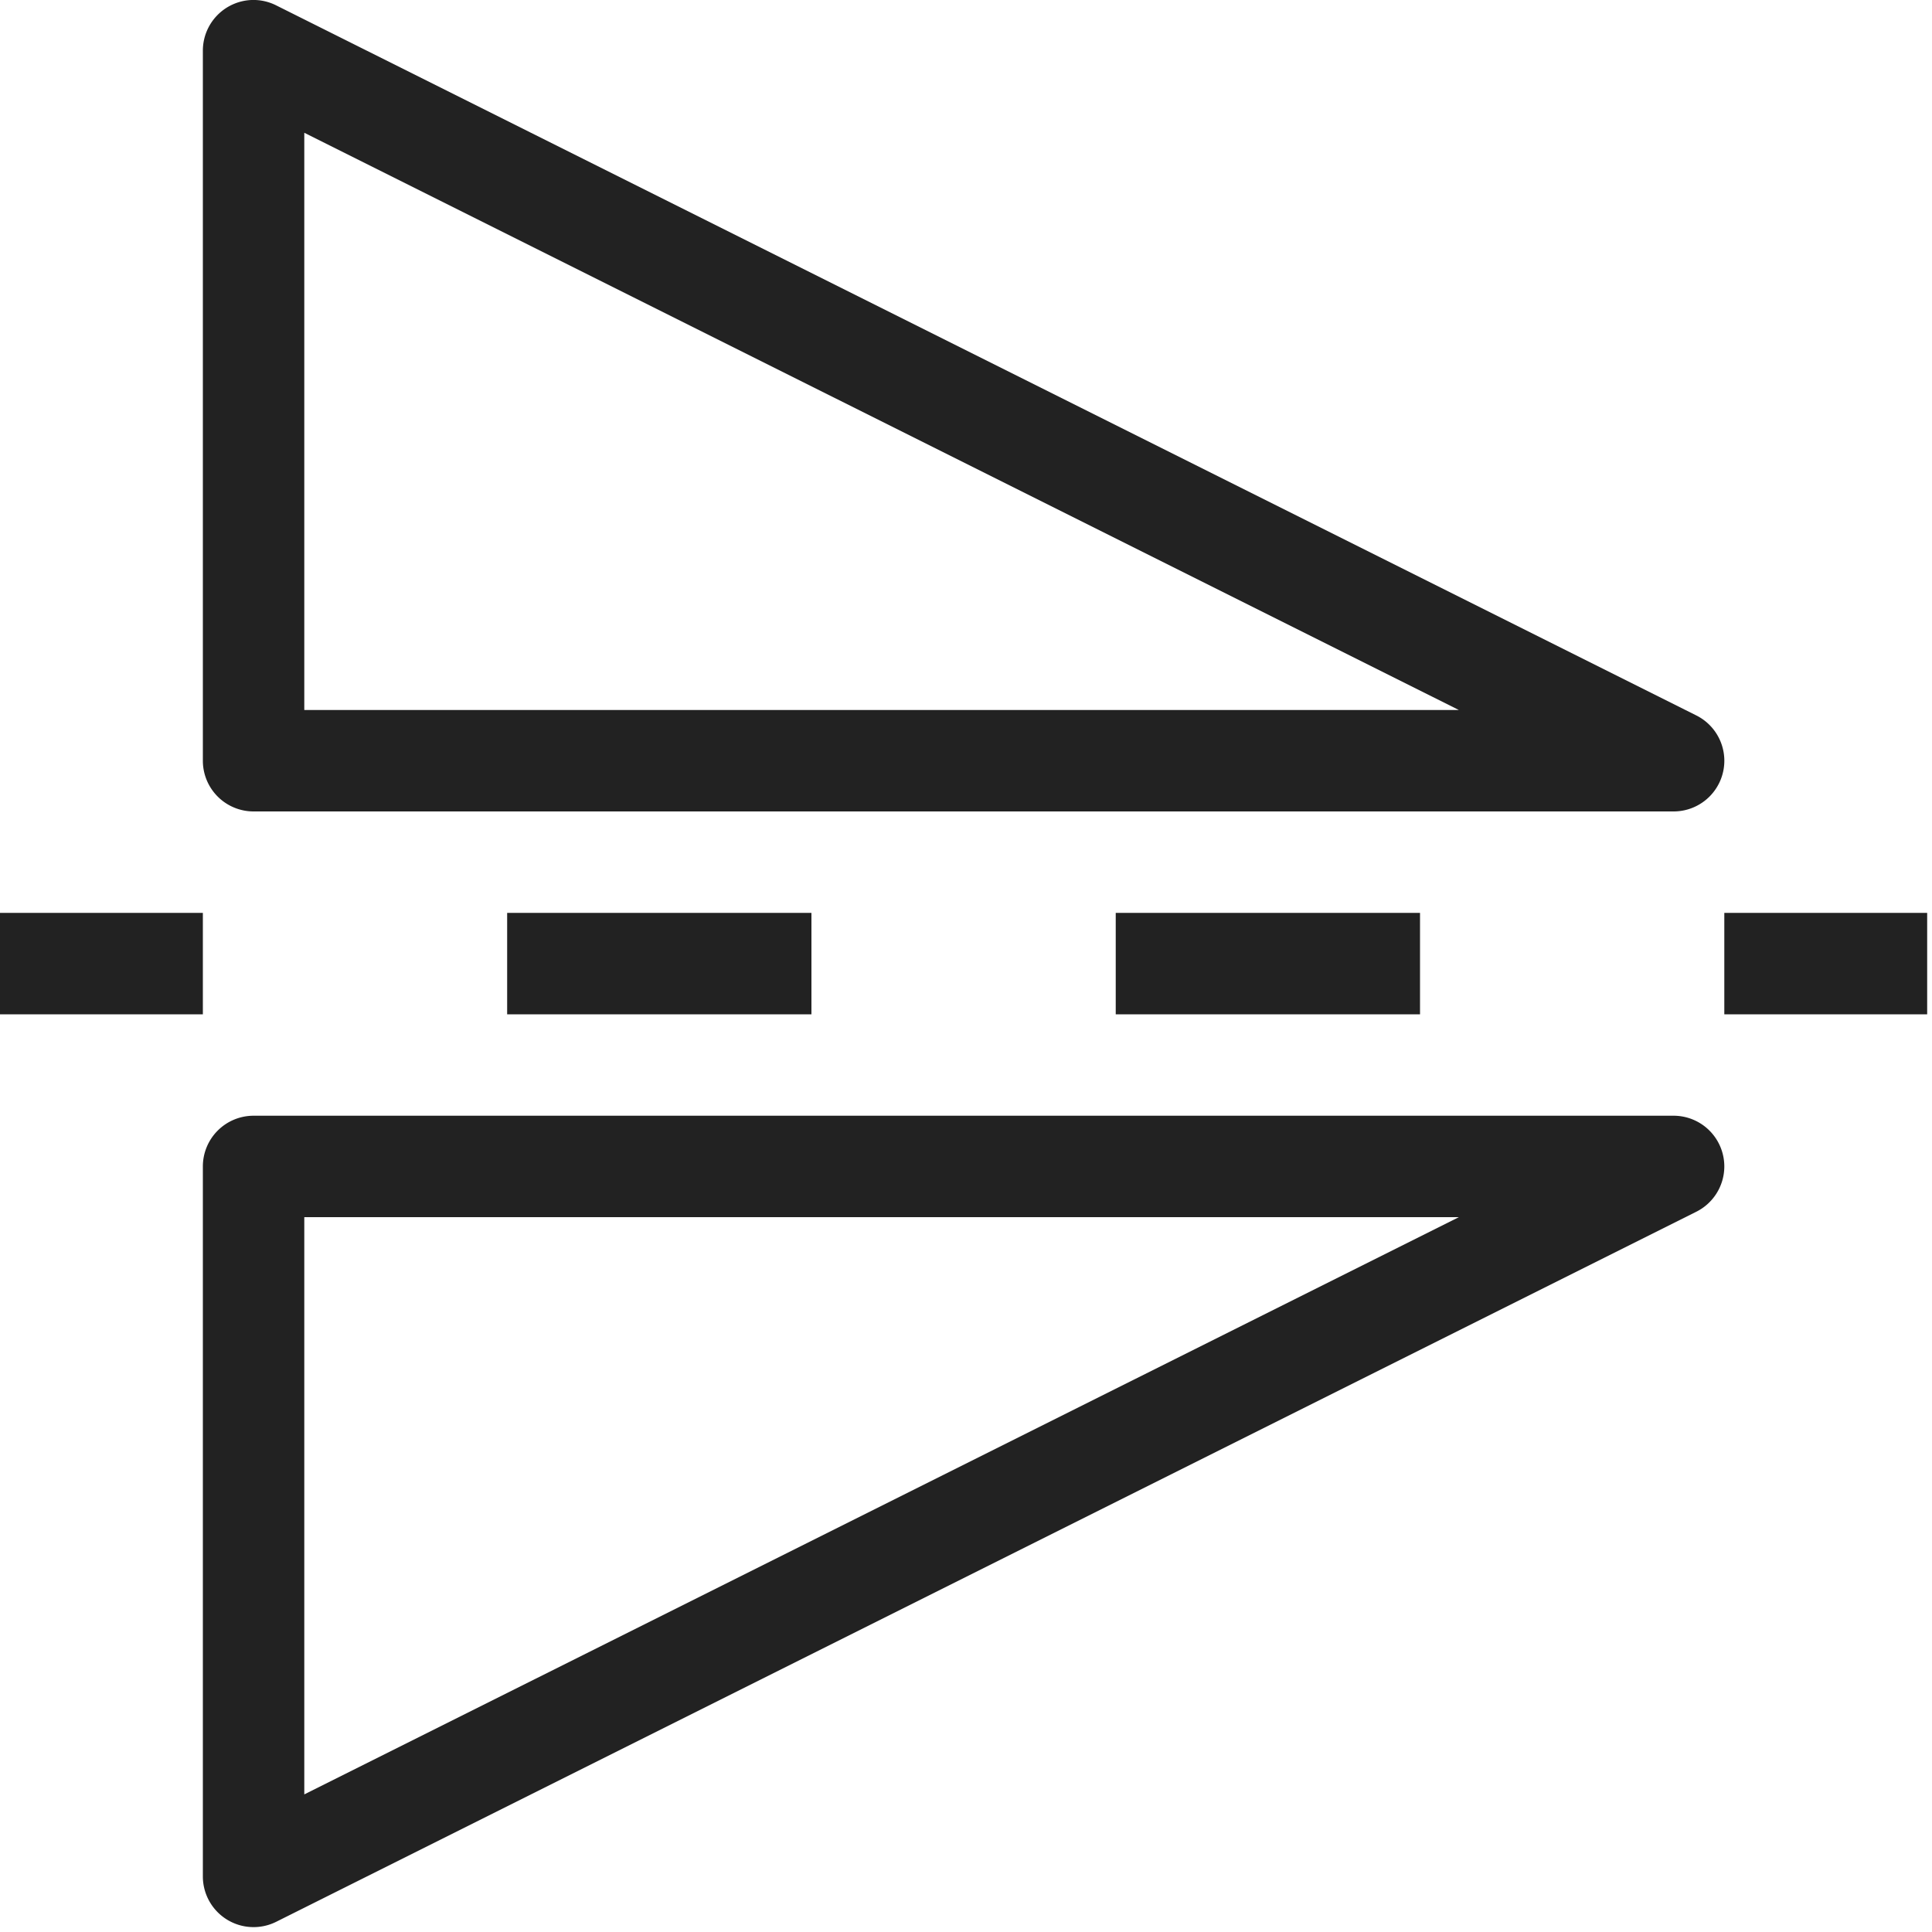 <?xml version="1.0" encoding="UTF-8" standalone="no"?>
<!-- Uploaded to: SVG Repo, www.svgrepo.com, Generator: SVG Repo Mixer Tools -->

<svg
   width="32"
   height="32"
   viewBox="0 0 0.8 0.8"
   version="1.1"
   id="svg1"
   sodipodi:docname="measuring-symmetry-tool-direction-interaction-move-svgrepo-com.svg"
   inkscape:version="1.4 (86a8ad7, 2024-10-11)"
   xmlns:inkscape="http://www.inkscape.org/namespaces/inkscape"
   xmlns:sodipodi="http://sodipodi.sourceforge.net/DTD/sodipodi-0.dtd"
   xmlns="http://www.w3.org/2000/svg"
   xmlns:svg="http://www.w3.org/2000/svg">
  <defs
     id="defs1" />
  <sodipodi:namedview
     id="namedview1"
     pagecolor="#ffffff"
     bordercolor="#000000"
     borderopacity="0.25"
     inkscape:showpageshadow="2"
     inkscape:pageopacity="0.0"
     inkscape:pagecheckerboard="0"
     inkscape:deskcolor="#d1d1d1"
     inkscape:zoom="1.10625"
     inkscape:cx="399.54802"
     inkscape:cy="360.22599"
     inkscape:window-width="1920"
     inkscape:window-height="1129"
     inkscape:window-x="-8"
     inkscape:window-y="-8"
     inkscape:window-maximized="1"
     inkscape:current-layer="svg1" />
  <g
     id="layer1"
     transform="matrix(0.042,0,0,0.042,0,-0.042)">
    <path
       d="M 2.48,1 A 0.5,0.5 0 0 0 2,1.5 v 7 A 0.5,0.5 0 0 0 2.5,9 h 14 A 0.5,0.5 0 0 0 17,8.484 0.5,0.5 0 0 0 16.723,8.053 l -14,-7 A 0.5,0.5 0 0 0 2.48,1 Z M 3,2.309 14.383,8 H 3 Z M 0,10 v 1 h 2 v -1 z m 5,0 v 1 h 3 v -1 z m 6,0 v 1 h 3 v -1 z m 6,0 v 1 h 2 V 10 Z M 2.5,12 A 0.5,0.5 0 0 0 2,12.5 v 7 a 0.5,0.5 0 0 0 0.723,0.447 l 14,-7 A 0.5,0.5 0 0 0 17,12.504 0.5,0.5 0 0 0 16.5,12 Z M 3,13 H 14.383 L 3,18.691 Z"
       style="fill:#222222;fill-opacity:1;stroke:none;stroke-width:0px"
       id="path1" />
  </g>
</svg>
